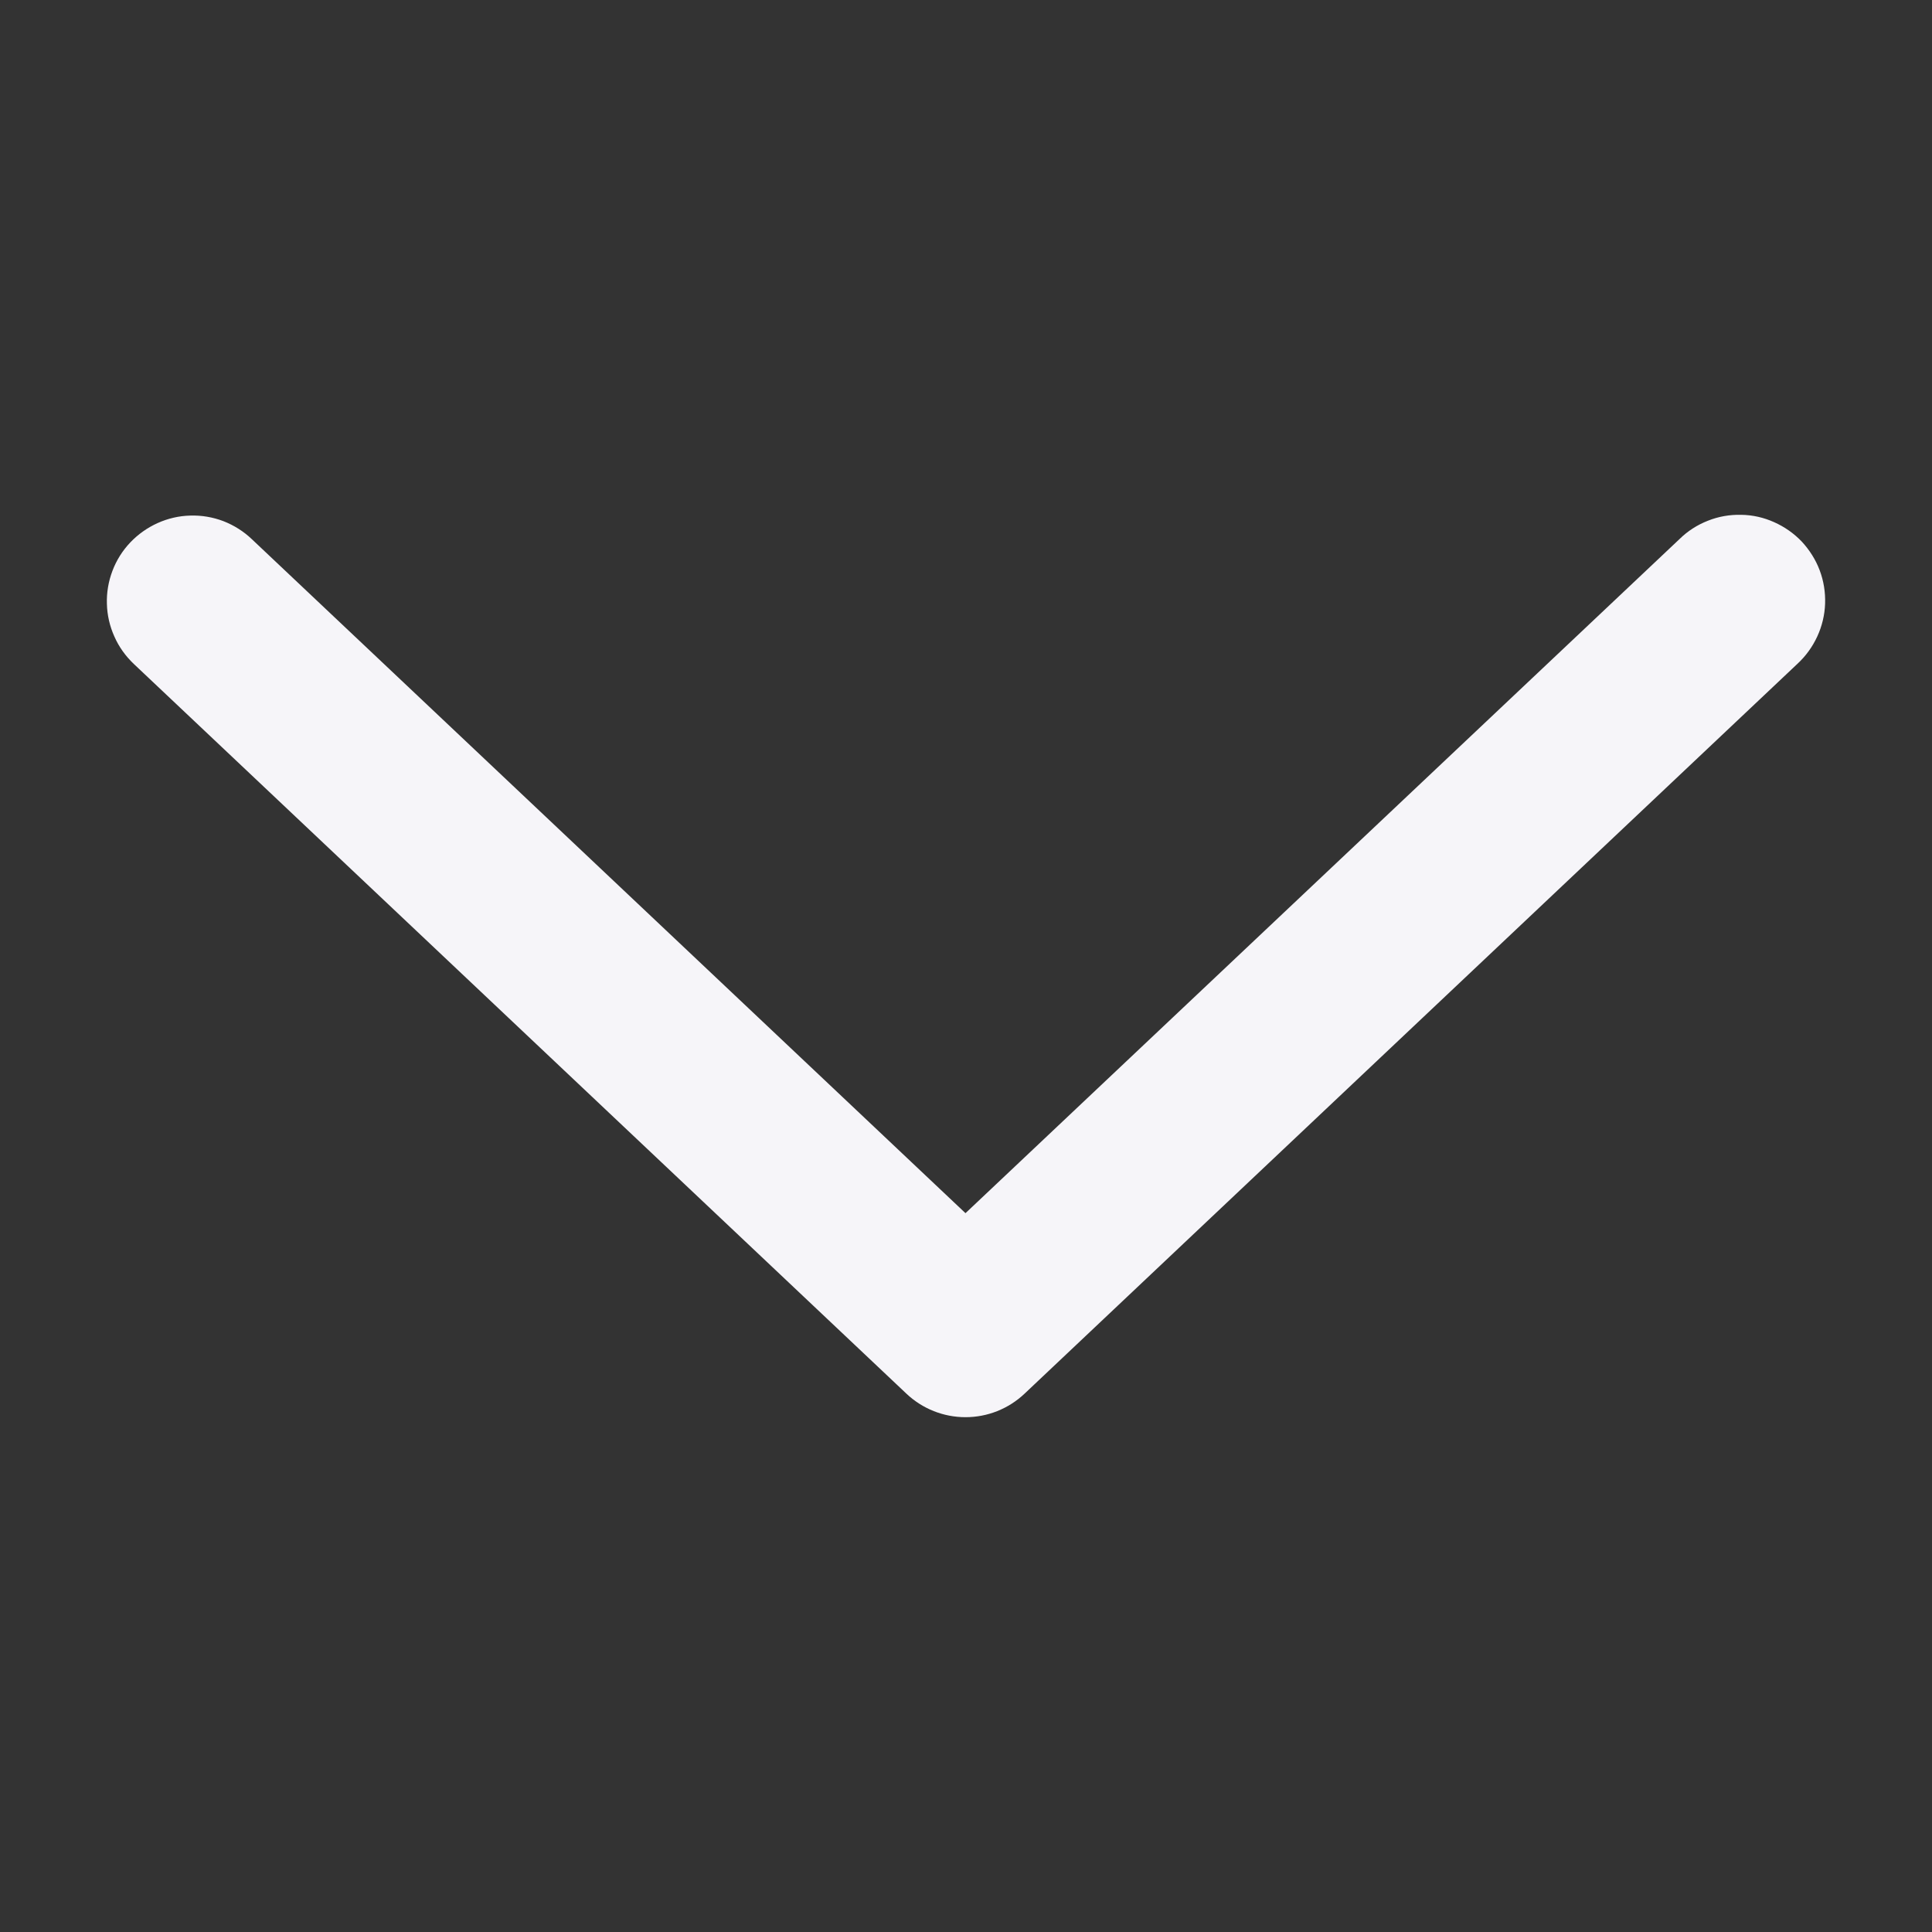 <svg width="15" height="15" viewBox="0 0 15 15" fill="none" xmlns="http://www.w3.org/2000/svg">
<rect x="0" y="0" width="15" height="15" fill="#333333" stroke="none"/>
<path d="M1.954 4.185C1.891 4.125 1.816 4.078 1.734 4.046C1.652 4.015 1.565 4 1.477 4.003C1.39 4.005 1.304 4.025 1.224 4.061C1.144 4.097 1.072 4.148 1.012 4.211C0.951 4.275 0.904 4.35 0.873 4.432C0.842 4.514 0.827 4.601 0.83 4.688C0.832 4.776 0.852 4.862 0.888 4.942C0.923 5.022 0.975 5.094 1.038 5.154L7.038 10.821C7.162 10.938 7.326 11.003 7.496 11.003C7.667 11.003 7.83 10.938 7.954 10.821L13.955 5.154C14.02 5.094 14.072 5.022 14.109 4.942C14.146 4.862 14.167 4.775 14.17 4.687C14.173 4.598 14.159 4.51 14.128 4.428C14.097 4.345 14.049 4.27 13.989 4.205C13.928 4.141 13.855 4.09 13.774 4.054C13.694 4.018 13.607 3.998 13.518 3.997C13.43 3.995 13.342 4.01 13.26 4.043C13.178 4.075 13.103 4.123 13.04 4.185L7.496 9.419L1.954 4.185Z" fill="#F6F5F9"/>
</svg>
